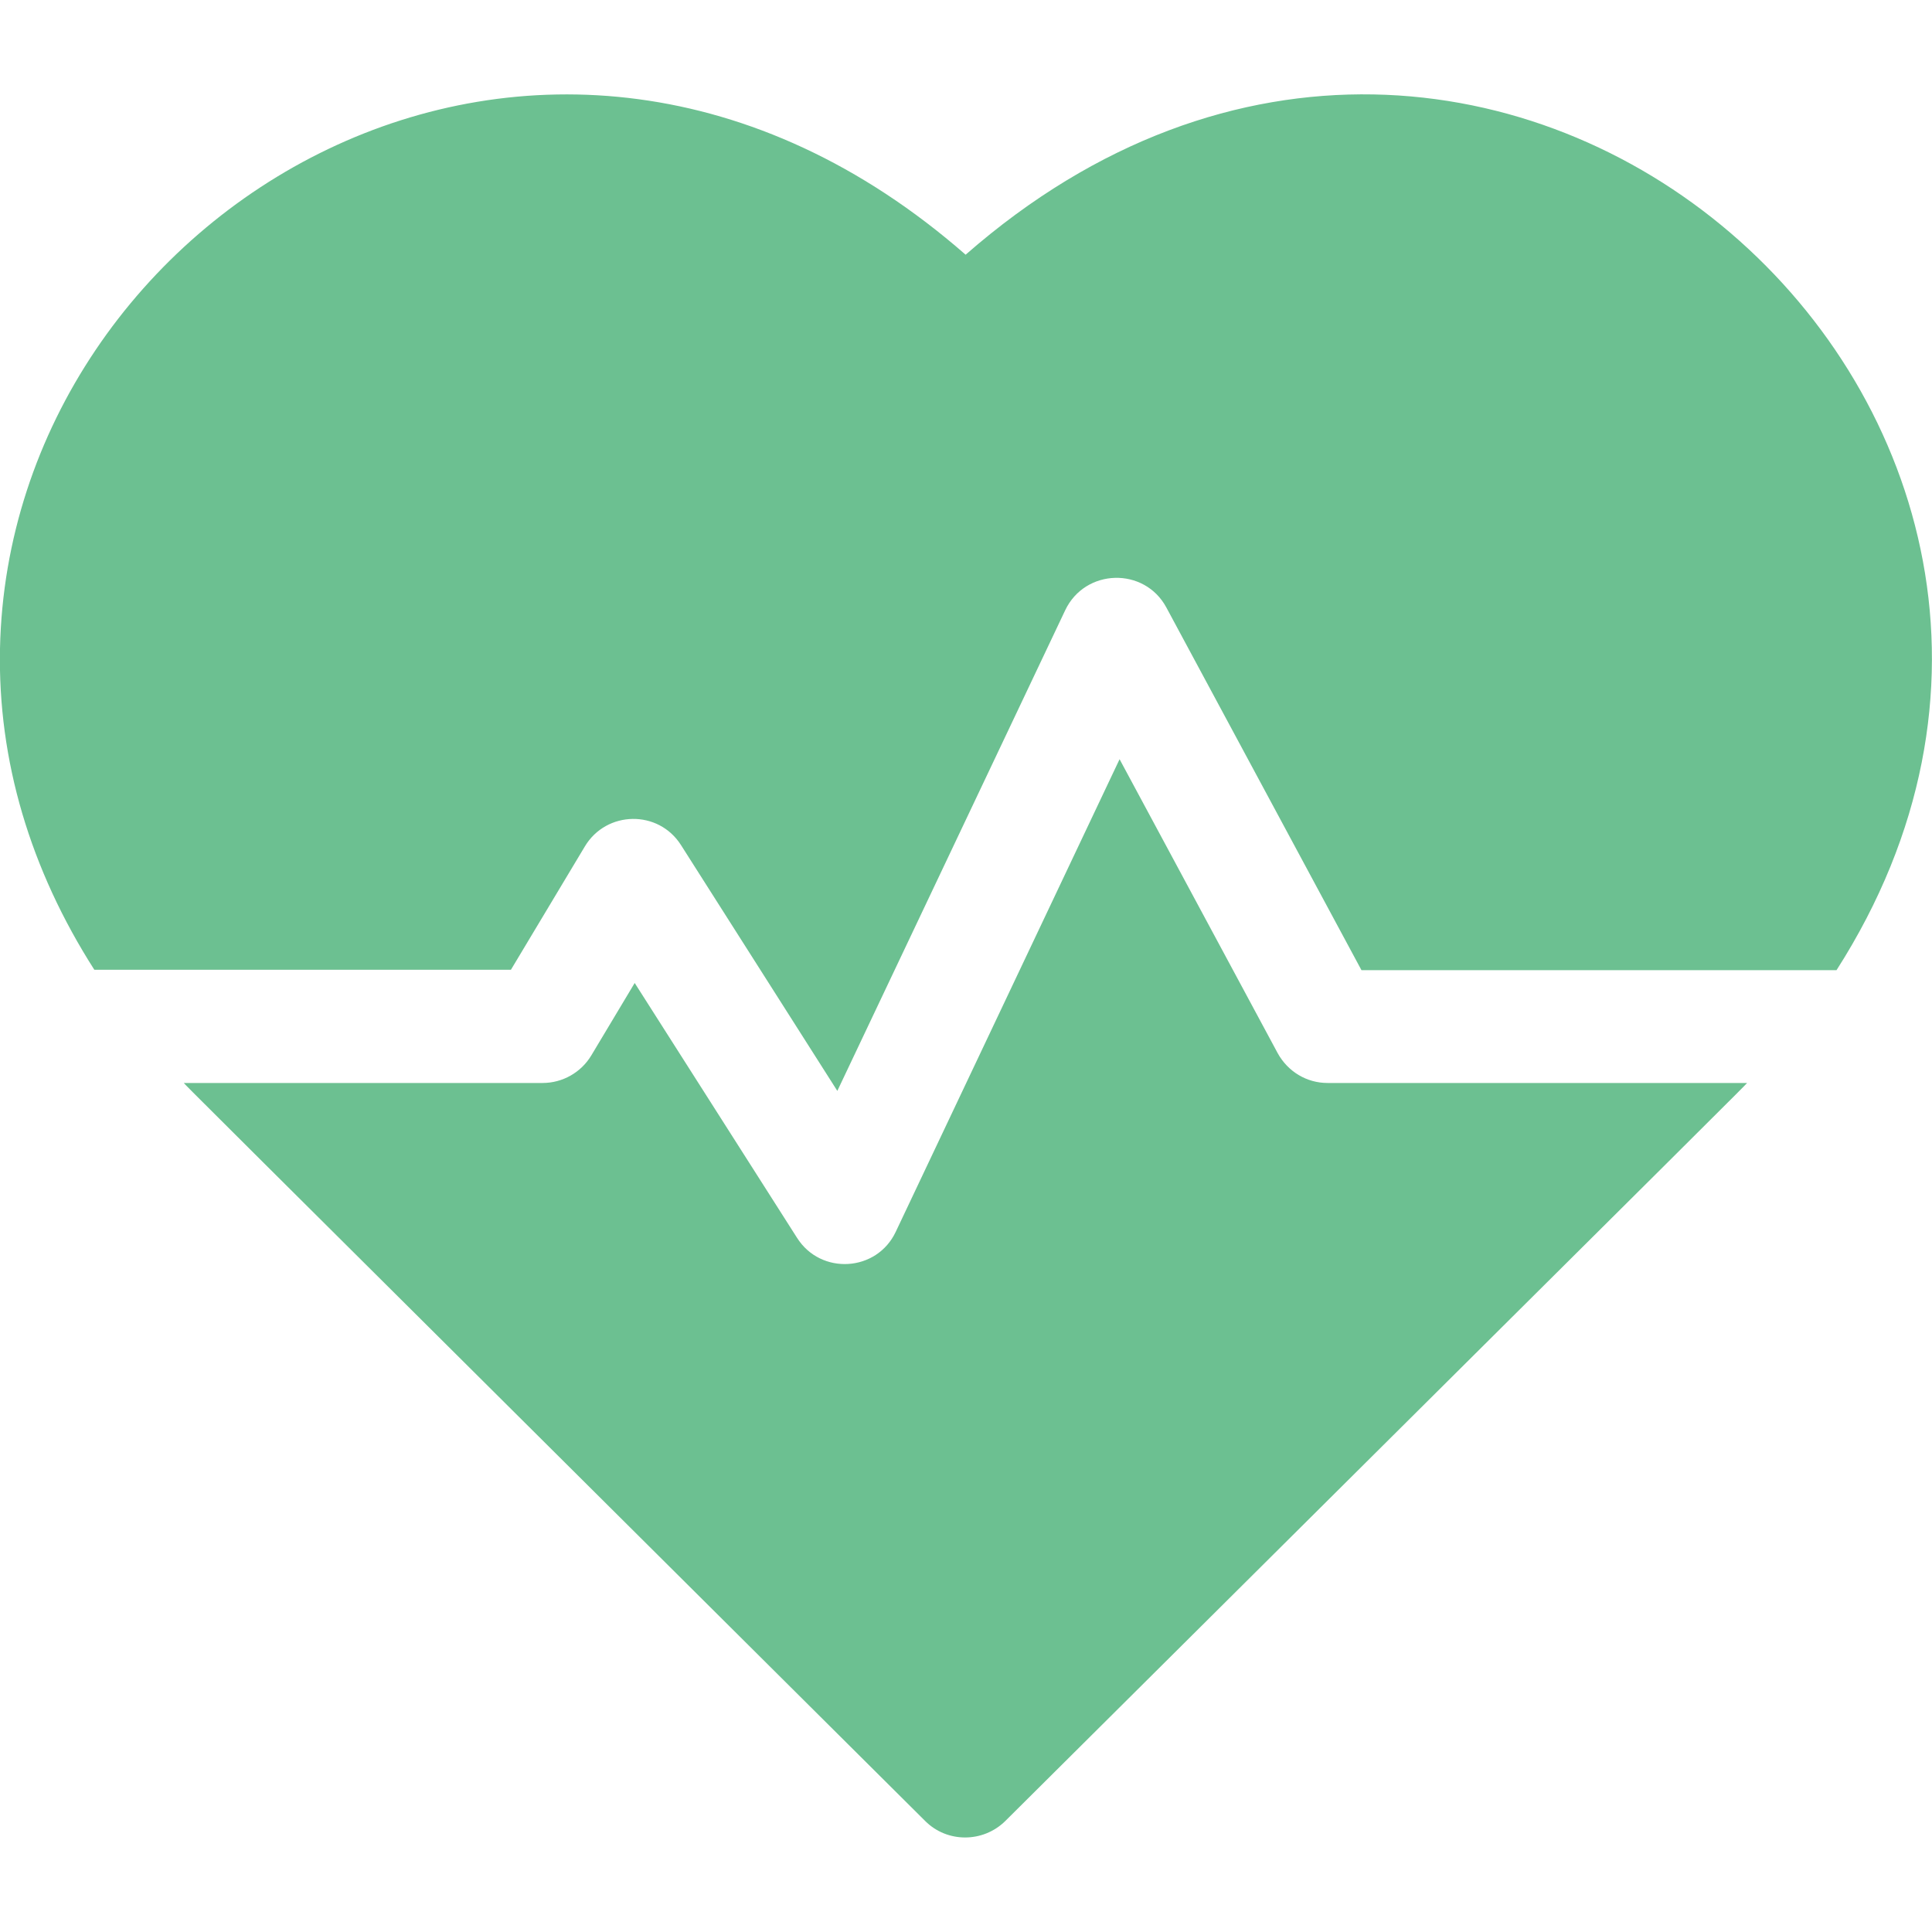 <?xml version="1.0" encoding="utf-8"?>
<!-- Generator: Adobe Illustrator 24.2.1, SVG Export Plug-In . SVG Version: 6.00 Build 0)  -->
<svg version="1.1" id="Capa_1" xmlns="http://www.w3.org/2000/svg" xmlns:xlink="http://www.w3.org/1999/xlink" x="0px" y="0px"
	 viewBox="0 0 512 512" style="enable-background:new 0 0 512 512;" xml:space="preserve">
<style type="text/css">
	.st0{fill:#6CC091;}
</style>
<g>
	<path class="st0" d="M255.9,67.5C144.3-30.1,2.4,55.6,0,171.9c-0.6,29.6,8,58.5,25,85.1h110.4l19.6-32.7c5.7-9.5,19.5-9.8,25.5-0.3
		l41.4,65.1l60.4-127.4c5.3-11.1,21-11.5,26.8-0.7l51.7,96.1h125.9C579.9,111.3,395.6-54.8,255.9,67.5L255.9,67.5z"/>
	<path class="st0" d="M338.6,279.1l-41.9-77.9l-59.3,125.2c-5,10.7-19.9,11.6-26.2,1.6l-43-67.5l-11.5,19.2
		c-2.7,4.5-7.6,7.3-12.9,7.3H48.7c3,3.1-12.9-12.7,196.5,195.6c5.8,5.8,15.3,5.8,21.2,0C472.7,277.5,460,290.1,463,287H351.8
		C346.3,287,341.3,284,338.6,279.1L338.6,279.1z"/>
</g>
</svg>

